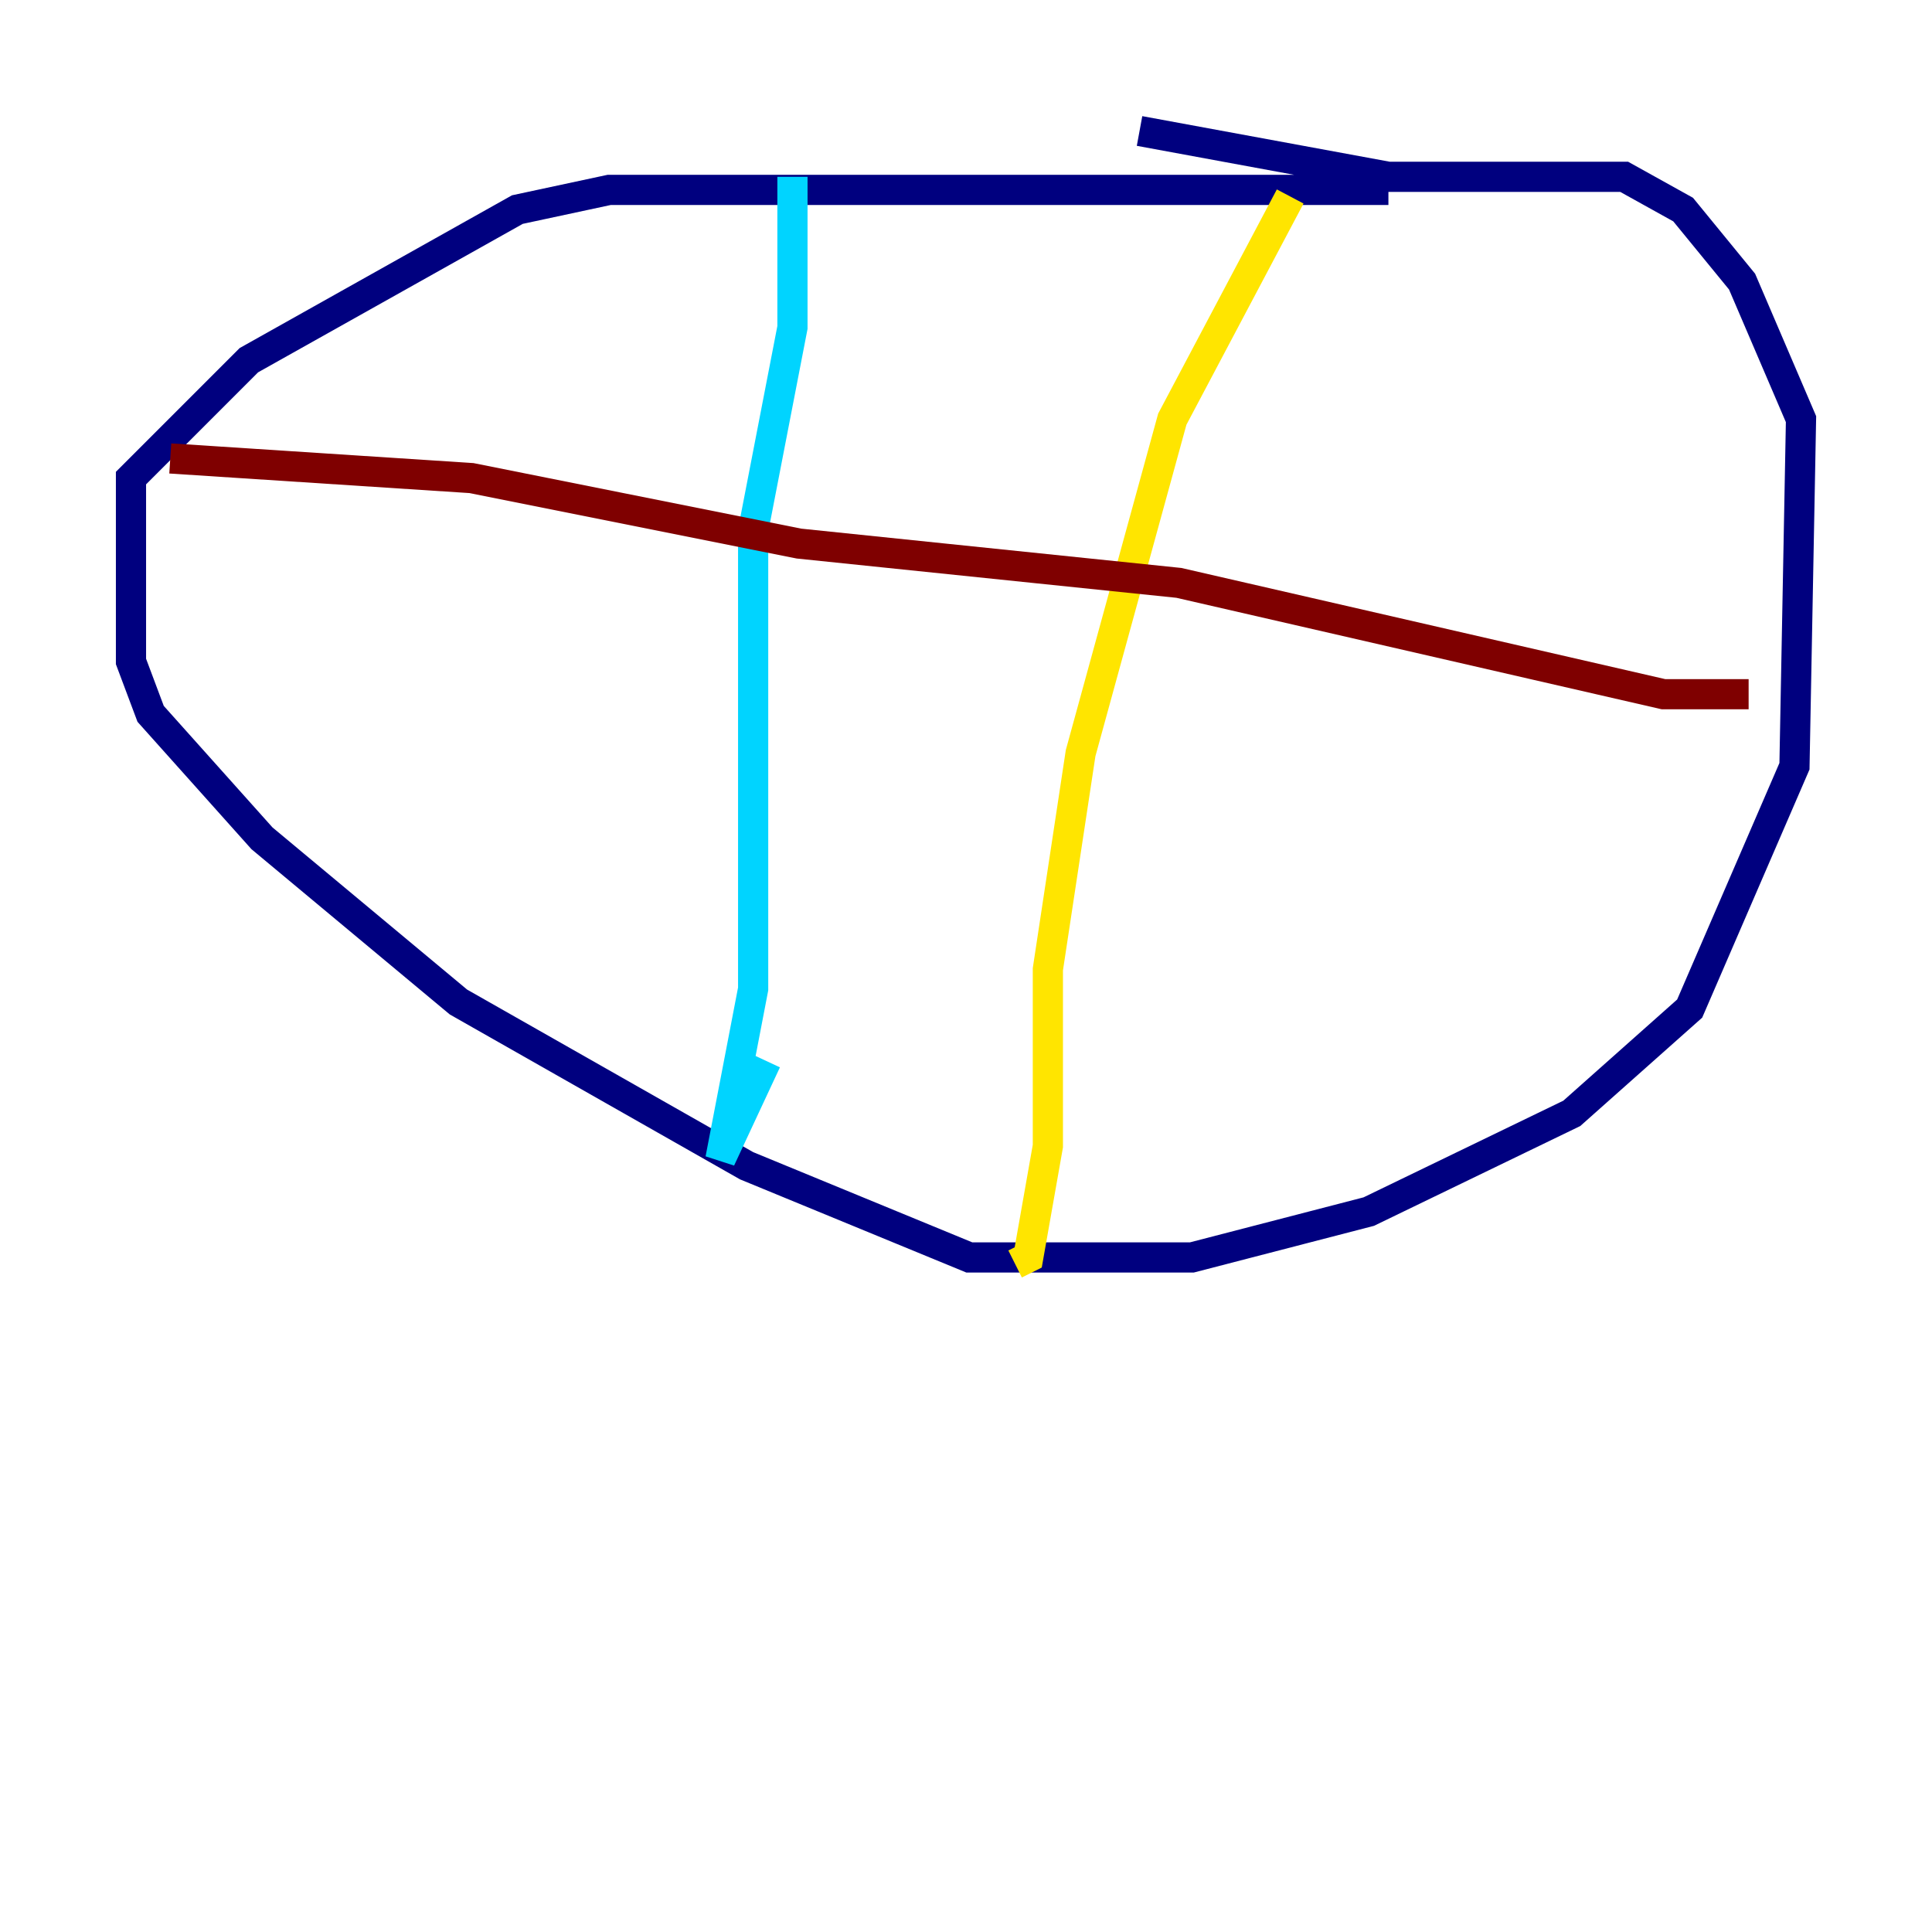 <?xml version="1.0" encoding="utf-8" ?>
<svg baseProfile="tiny" height="128" version="1.2" viewBox="0,0,128,128" width="128" xmlns="http://www.w3.org/2000/svg" xmlns:ev="http://www.w3.org/2001/xml-events" xmlns:xlink="http://www.w3.org/1999/xlink"><defs /><polyline fill="none" points="91.986,12.583 40.352,12.583 34.278,13.885 16.488,23.864 8.678,31.675 8.678,43.824 9.98,47.295 17.356,55.539 30.373,66.386 49.464,77.234 64.217,83.308 78.969,83.308 90.685,80.271 104.136,73.763 111.946,66.82 118.888,50.766 119.322,27.77 115.417,18.658 111.512,13.885 107.607,11.715 91.986,11.715 75.498,8.678" stroke="#00007f" stroke-width="2" /><polyline fill="none" points="52.502,11.715 52.502,21.695 49.898,35.146 49.898,65.519 47.729,76.8 50.766,70.291" stroke="#00d4ff" stroke-width="2" /><polyline fill="none" points="85.478,13.017 77.668,27.77 71.593,49.898 69.424,64.217 69.424,75.932 68.122,83.308 67.254,83.742" stroke="#ffe500" stroke-width="2" /><polyline fill="none" points="11.281,30.373 31.241,31.675 52.936,36.014 78.102,38.617 110.21,45.993 115.851,45.993" stroke="#7f0000" stroke-width="2" /></svg>